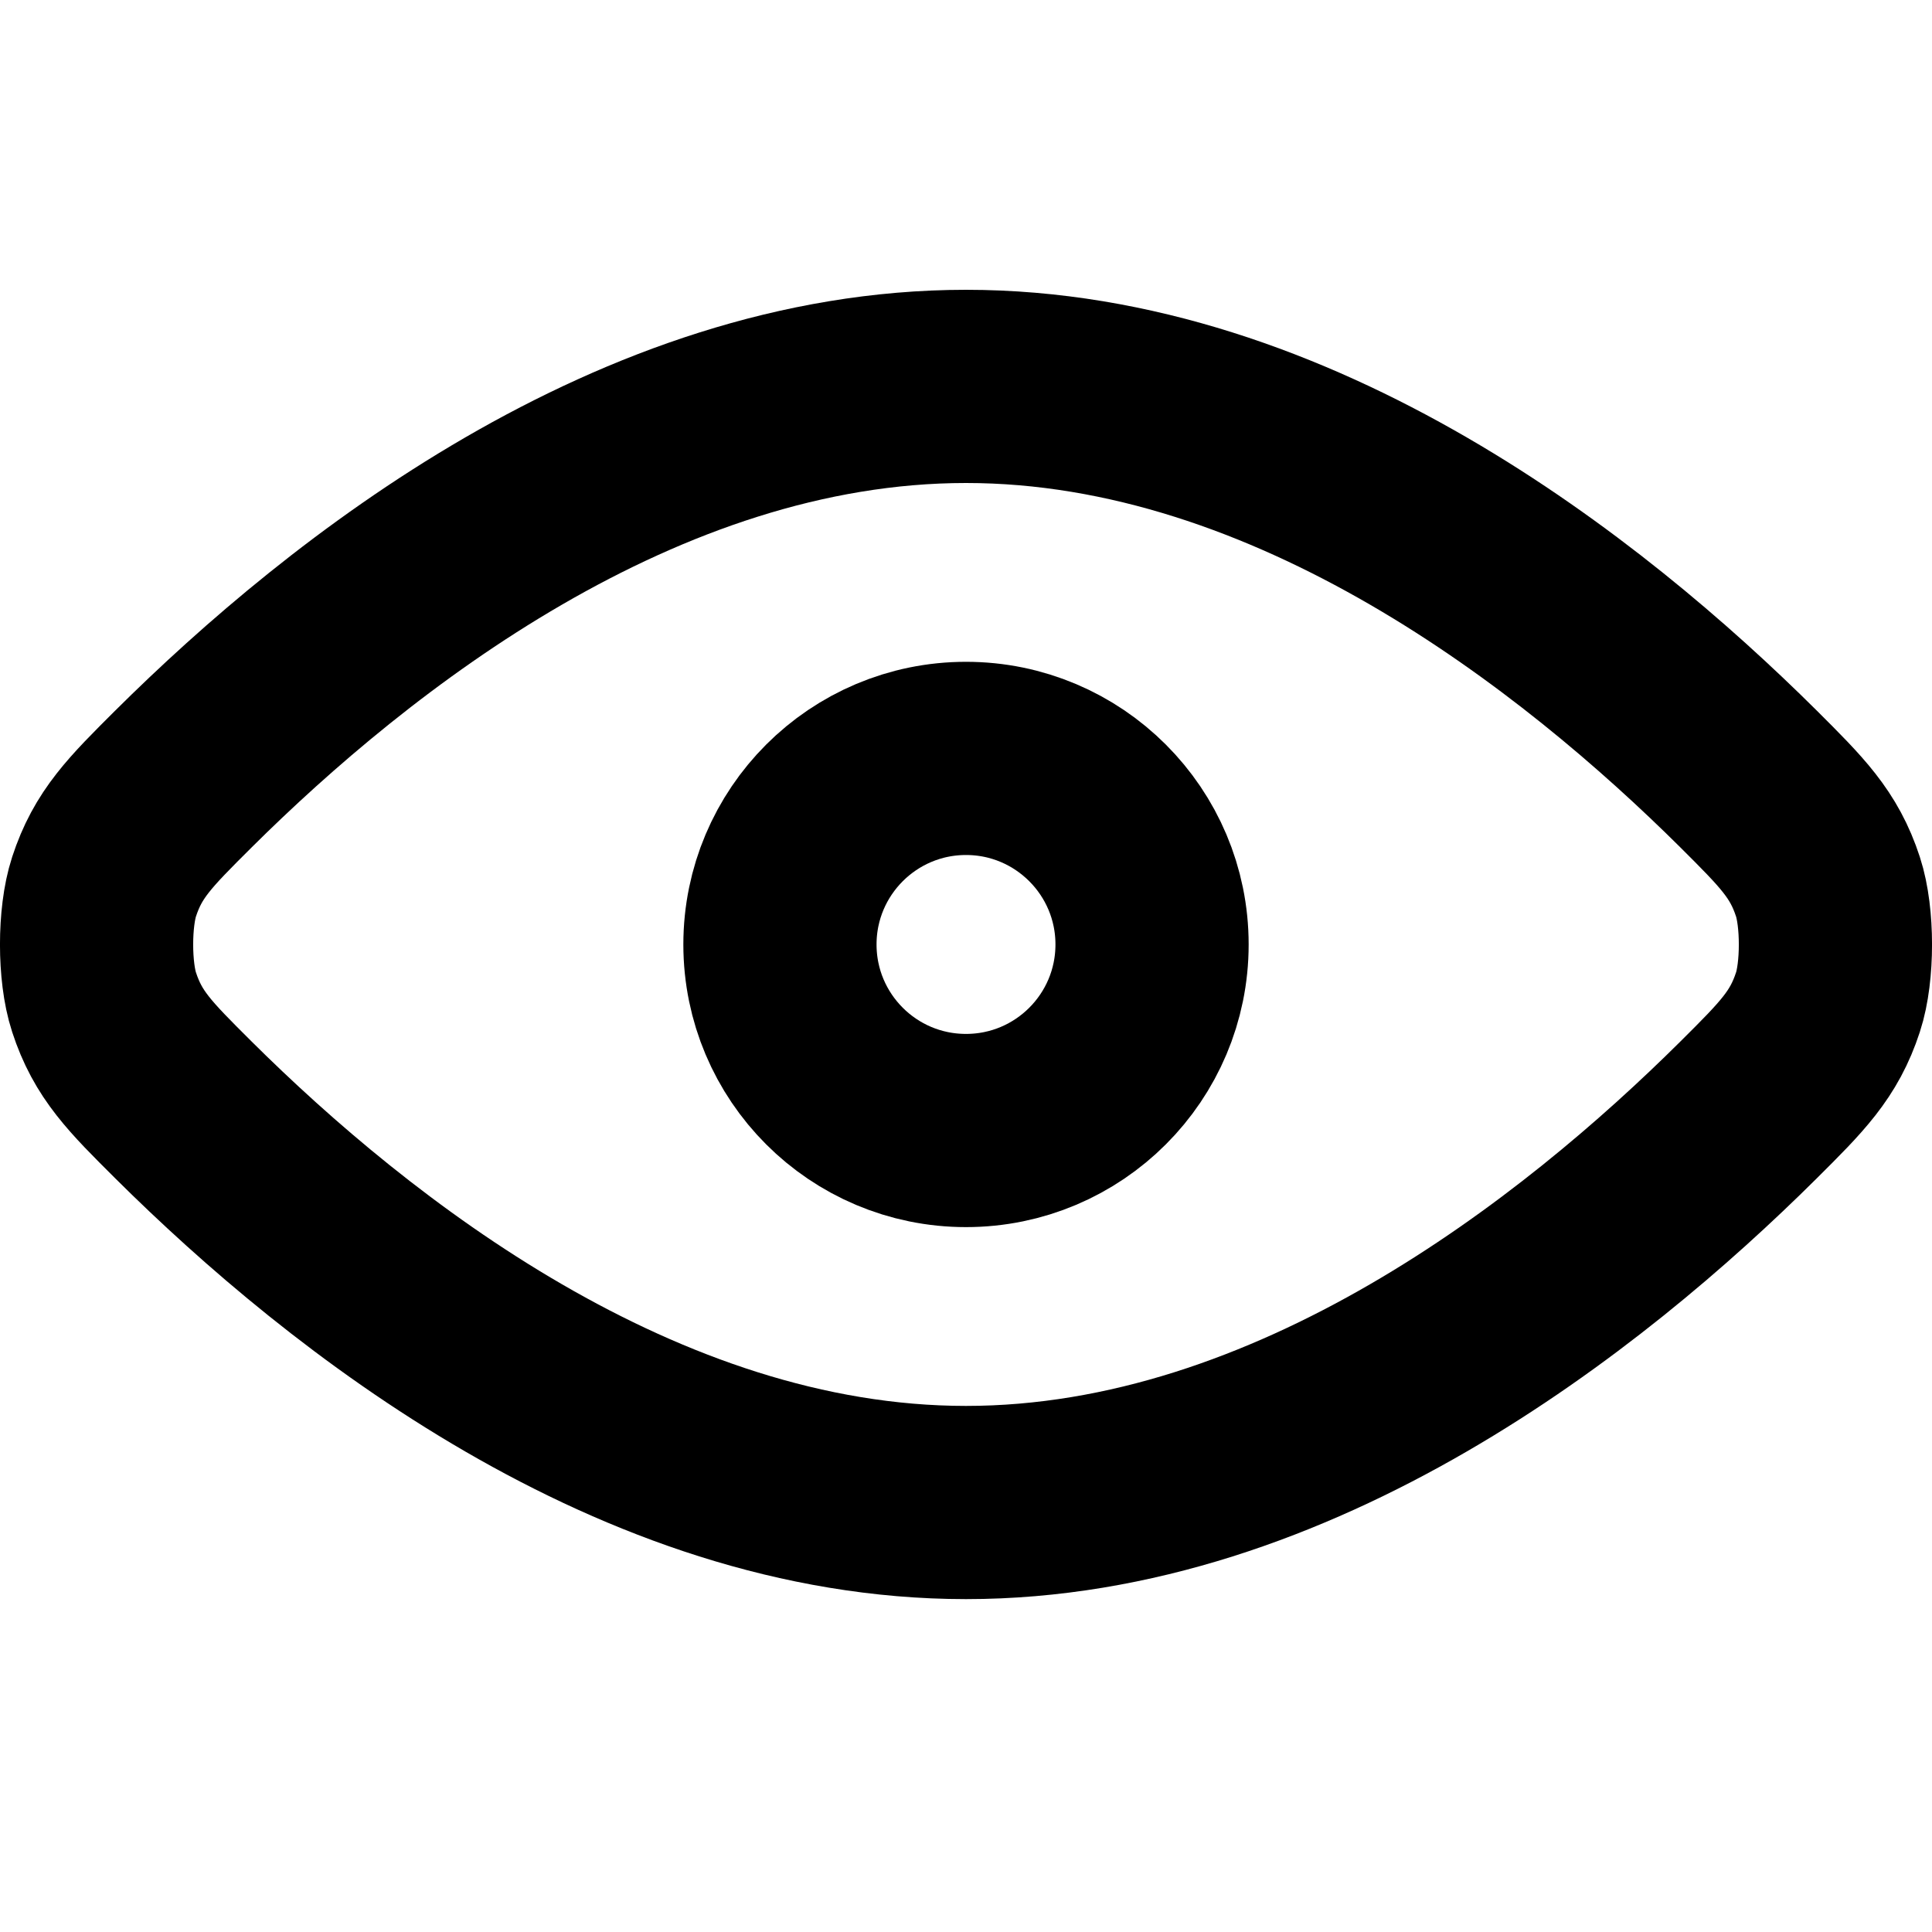 <svg width="20" height="20" viewBox="0 0 20 20" fill="none" xmlns="http://www.w3.org/2000/svg">
<path d="M1.899 11.49C3.613 13.193 6.601 15.554 10 15.554C13.4 15.554 16.387 13.193 18.101 11.49C18.552 11.041 18.779 10.815 18.923 10.374C19.026 10.06 19.026 9.495 18.923 9.18C18.779 8.739 18.552 8.514 18.101 8.064C16.387 6.361 13.4 4 10 4C6.601 4 3.613 6.361 1.899 8.064C1.447 8.514 1.221 8.739 1.077 9.18C0.974 9.495 0.974 10.06 1.077 10.374C1.221 10.816 1.447 11.04 1.899 11.49Z" stroke="currentColor" stroke-width="2" stroke-linecap="round" stroke-linejoin="round"/>
<path d="M8.074 9.777C8.074 10.841 8.936 11.703 10 11.703C11.064 11.703 11.926 10.841 11.926 9.777C11.926 8.714 11.064 7.851 10 7.851C8.936 7.851 8.074 8.714 8.074 9.777Z" stroke="currentColor" stroke-width="2" stroke-linecap="round" stroke-linejoin="round"/>
</svg>
